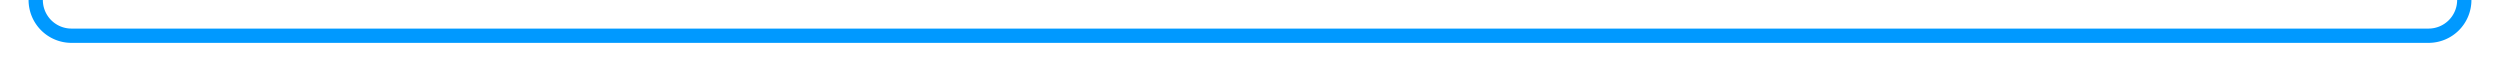 ﻿<?xml version="1.0" encoding="utf-8"?>
<svg version="1.1" xmlns:xlink="http://www.w3.org/1999/xlink" width="350px" height="10px" preserveAspectRatio="xMinYMid meet" viewBox="275 546  350 8" xmlns="http://www.w3.org/2000/svg">
  <path d="M 280 536  L 280 545  A 5 5 0 0 0 285 550 L 615 550  A 5 5 0 0 0 620 545 L 620 415  A 5 5 0 0 1 625 410 L 641 410  " stroke-width="2" stroke="#0099ff" fill="none" />
  <path d="M 635.893 405.707  L 640.186 410  L 635.893 414.293  L 637.307 415.707  L 642.307 410.707  L 643.014 410  L 642.307 409.293  L 637.307 404.293  L 635.893 405.707  Z " fill-rule="nonzero" fill="#0099ff" stroke="none" />
</svg>